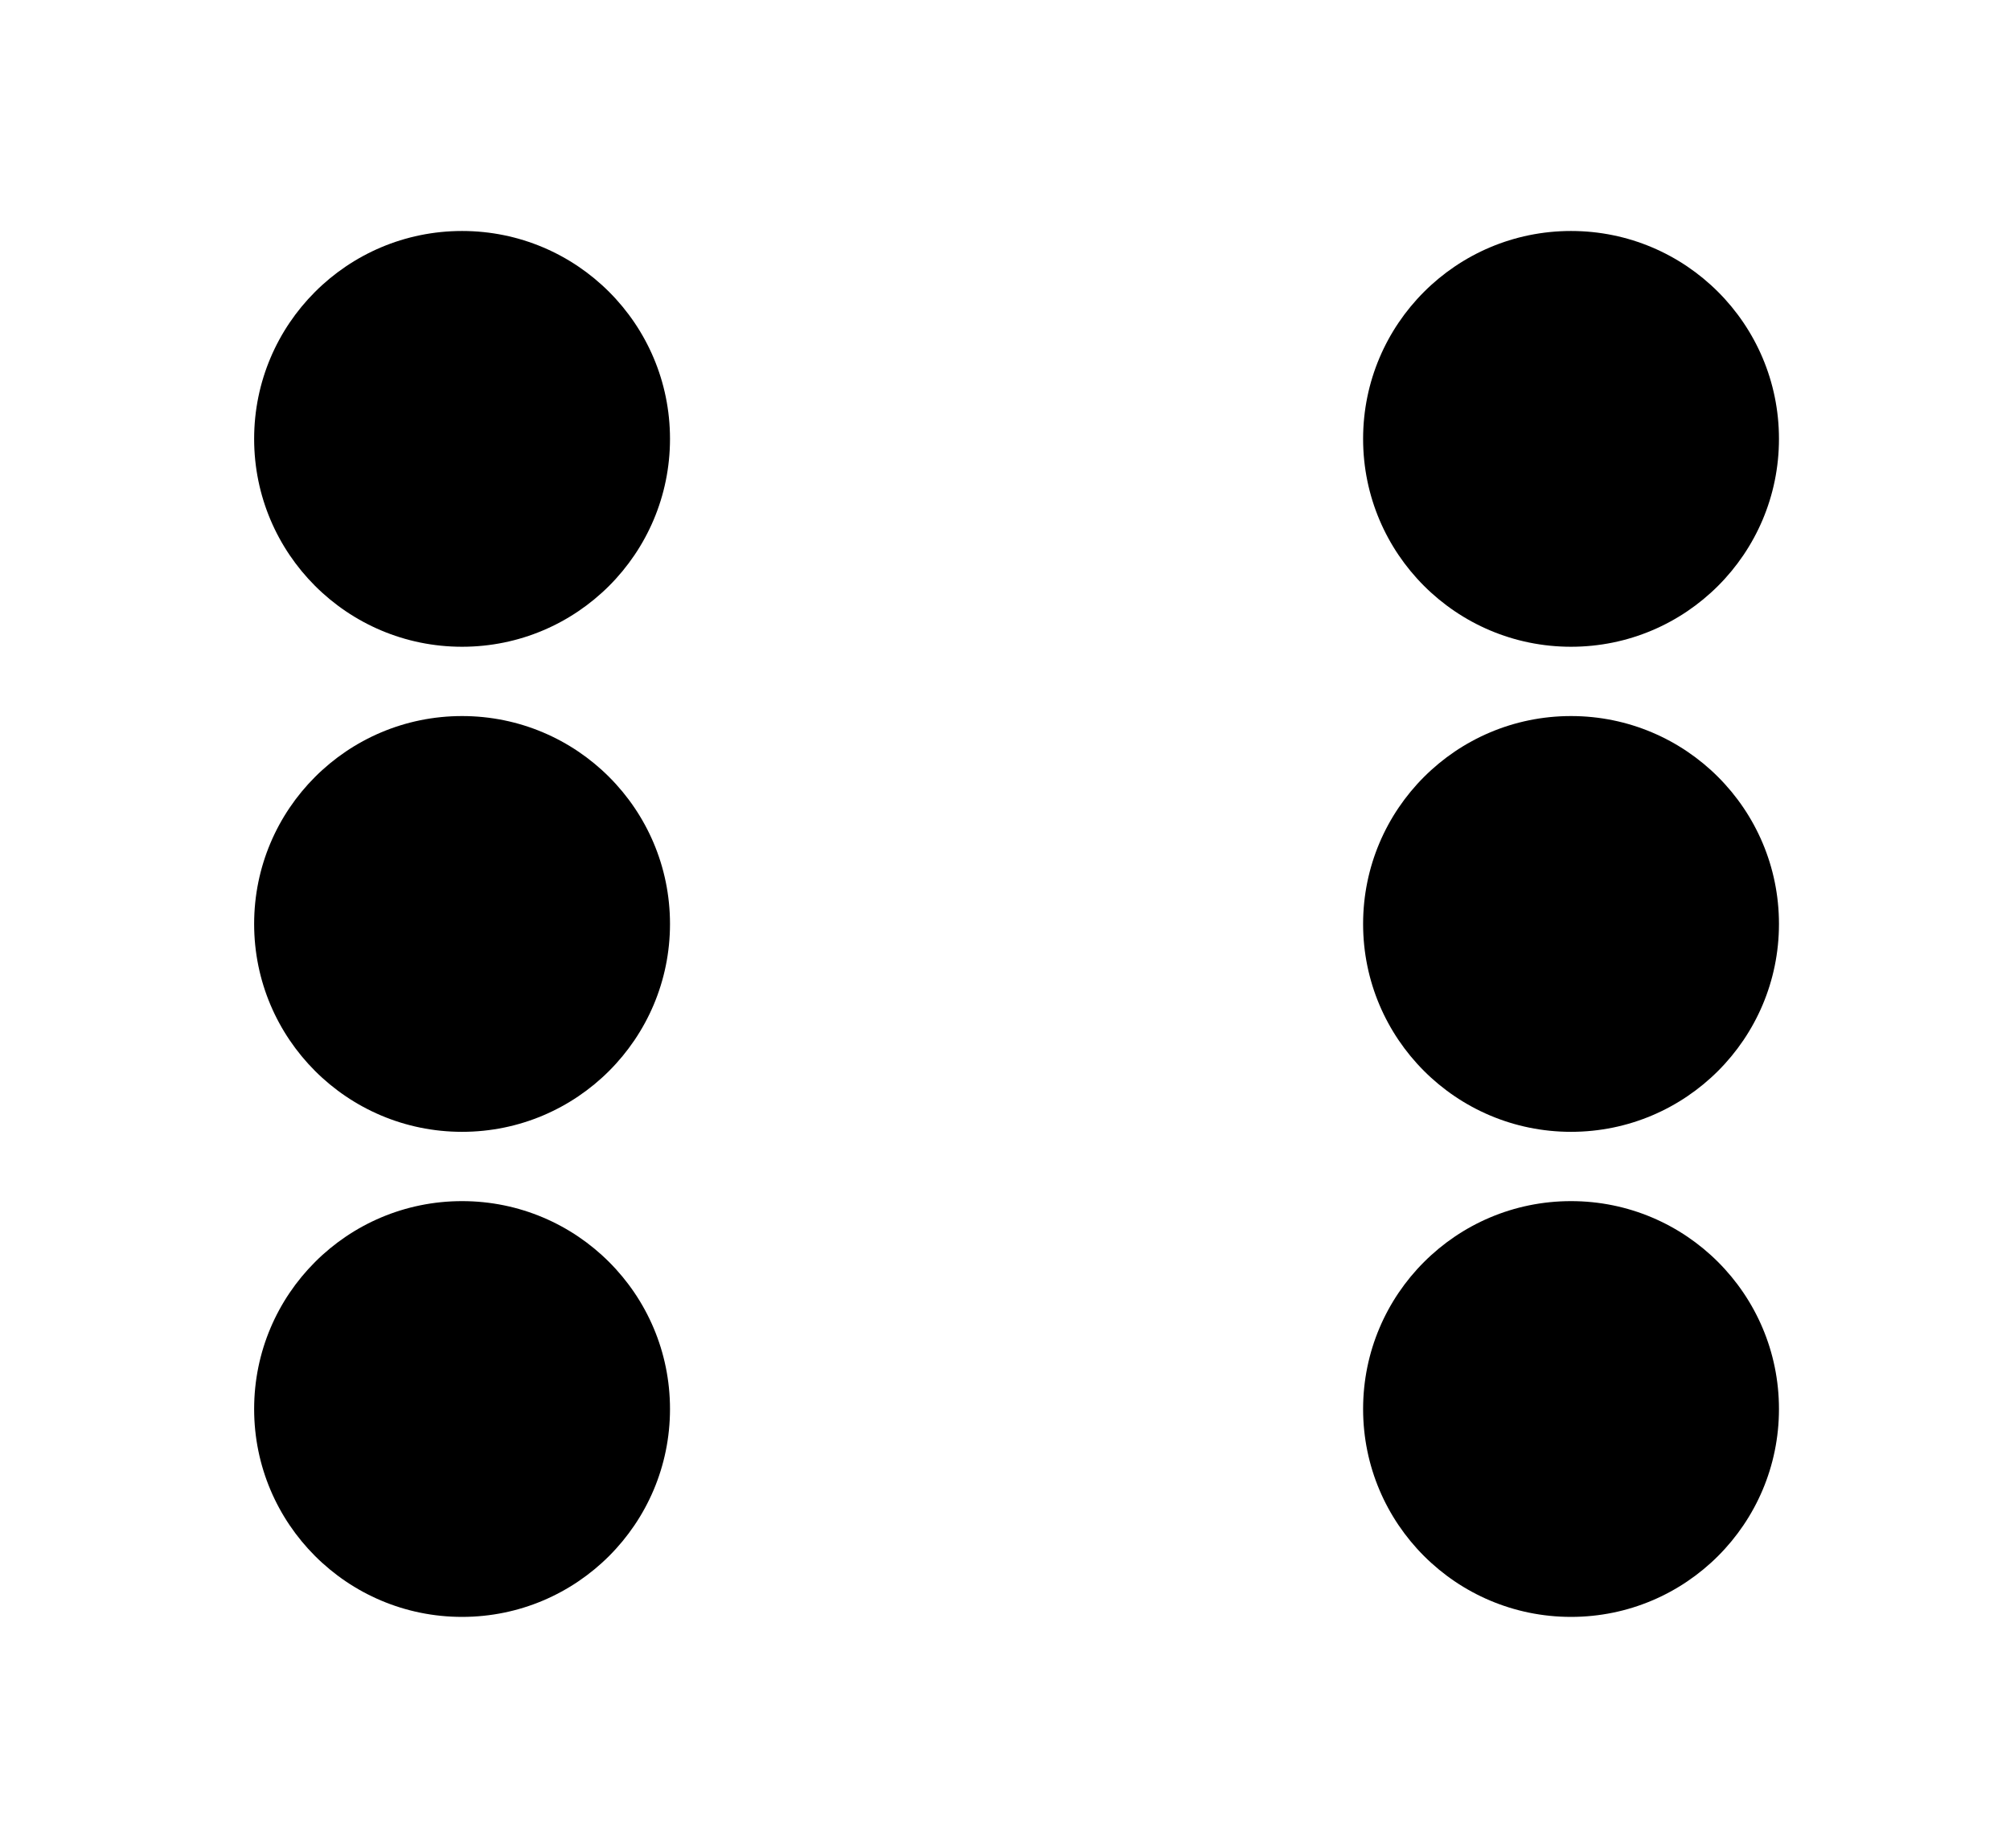 <svg width="87" height="80" viewBox="0 0 87 80" fill="none" xmlns="http://www.w3.org/2000/svg">
<g filter="url(#filter0_i)">
<rect width="87" height="80" rx="10" fill="white"/>
</g>
<circle cx="68" cy="19" r="9" fill="black"/>
<circle cx="20" cy="61" r="9" fill="black"/>
<circle cx="68" cy="61" r="9" fill="black"/>
<circle cx="68" cy="40" r="9" fill="black"/>
<circle cx="20" cy="40" r="9" fill="black"/>
<circle cx="20" cy="19" r="9" fill="black"/>
<defs>
<filter id="filter0_i" x="0" y="0" width="91" height="84" filterUnits="userSpaceOnUse" color-interpolation-filters="sRGB">
<feFlood flood-opacity="0" result="BackgroundImageFix"/>
<feBlend mode="normal" in="SourceGraphic" in2="BackgroundImageFix" result="shape"/>
<feColorMatrix in="SourceAlpha" type="matrix" values="0 0 0 0 0 0 0 0 0 0 0 0 0 0 0 0 0 0 127 0" result="hardAlpha"/>
<feOffset dx="4" dy="4"/>
<feGaussianBlur stdDeviation="3"/>
<feComposite in2="hardAlpha" operator="arithmetic" k2="-1" k3="1"/>
<feColorMatrix type="matrix" values="0 0 0 0 0 0 0 0 0 0 0 0 0 0 0 0 0 0 0.3 0"/>
<feBlend mode="normal" in2="shape" result="effect1_innerShadow"/>
</filter>
</defs>
</svg>
